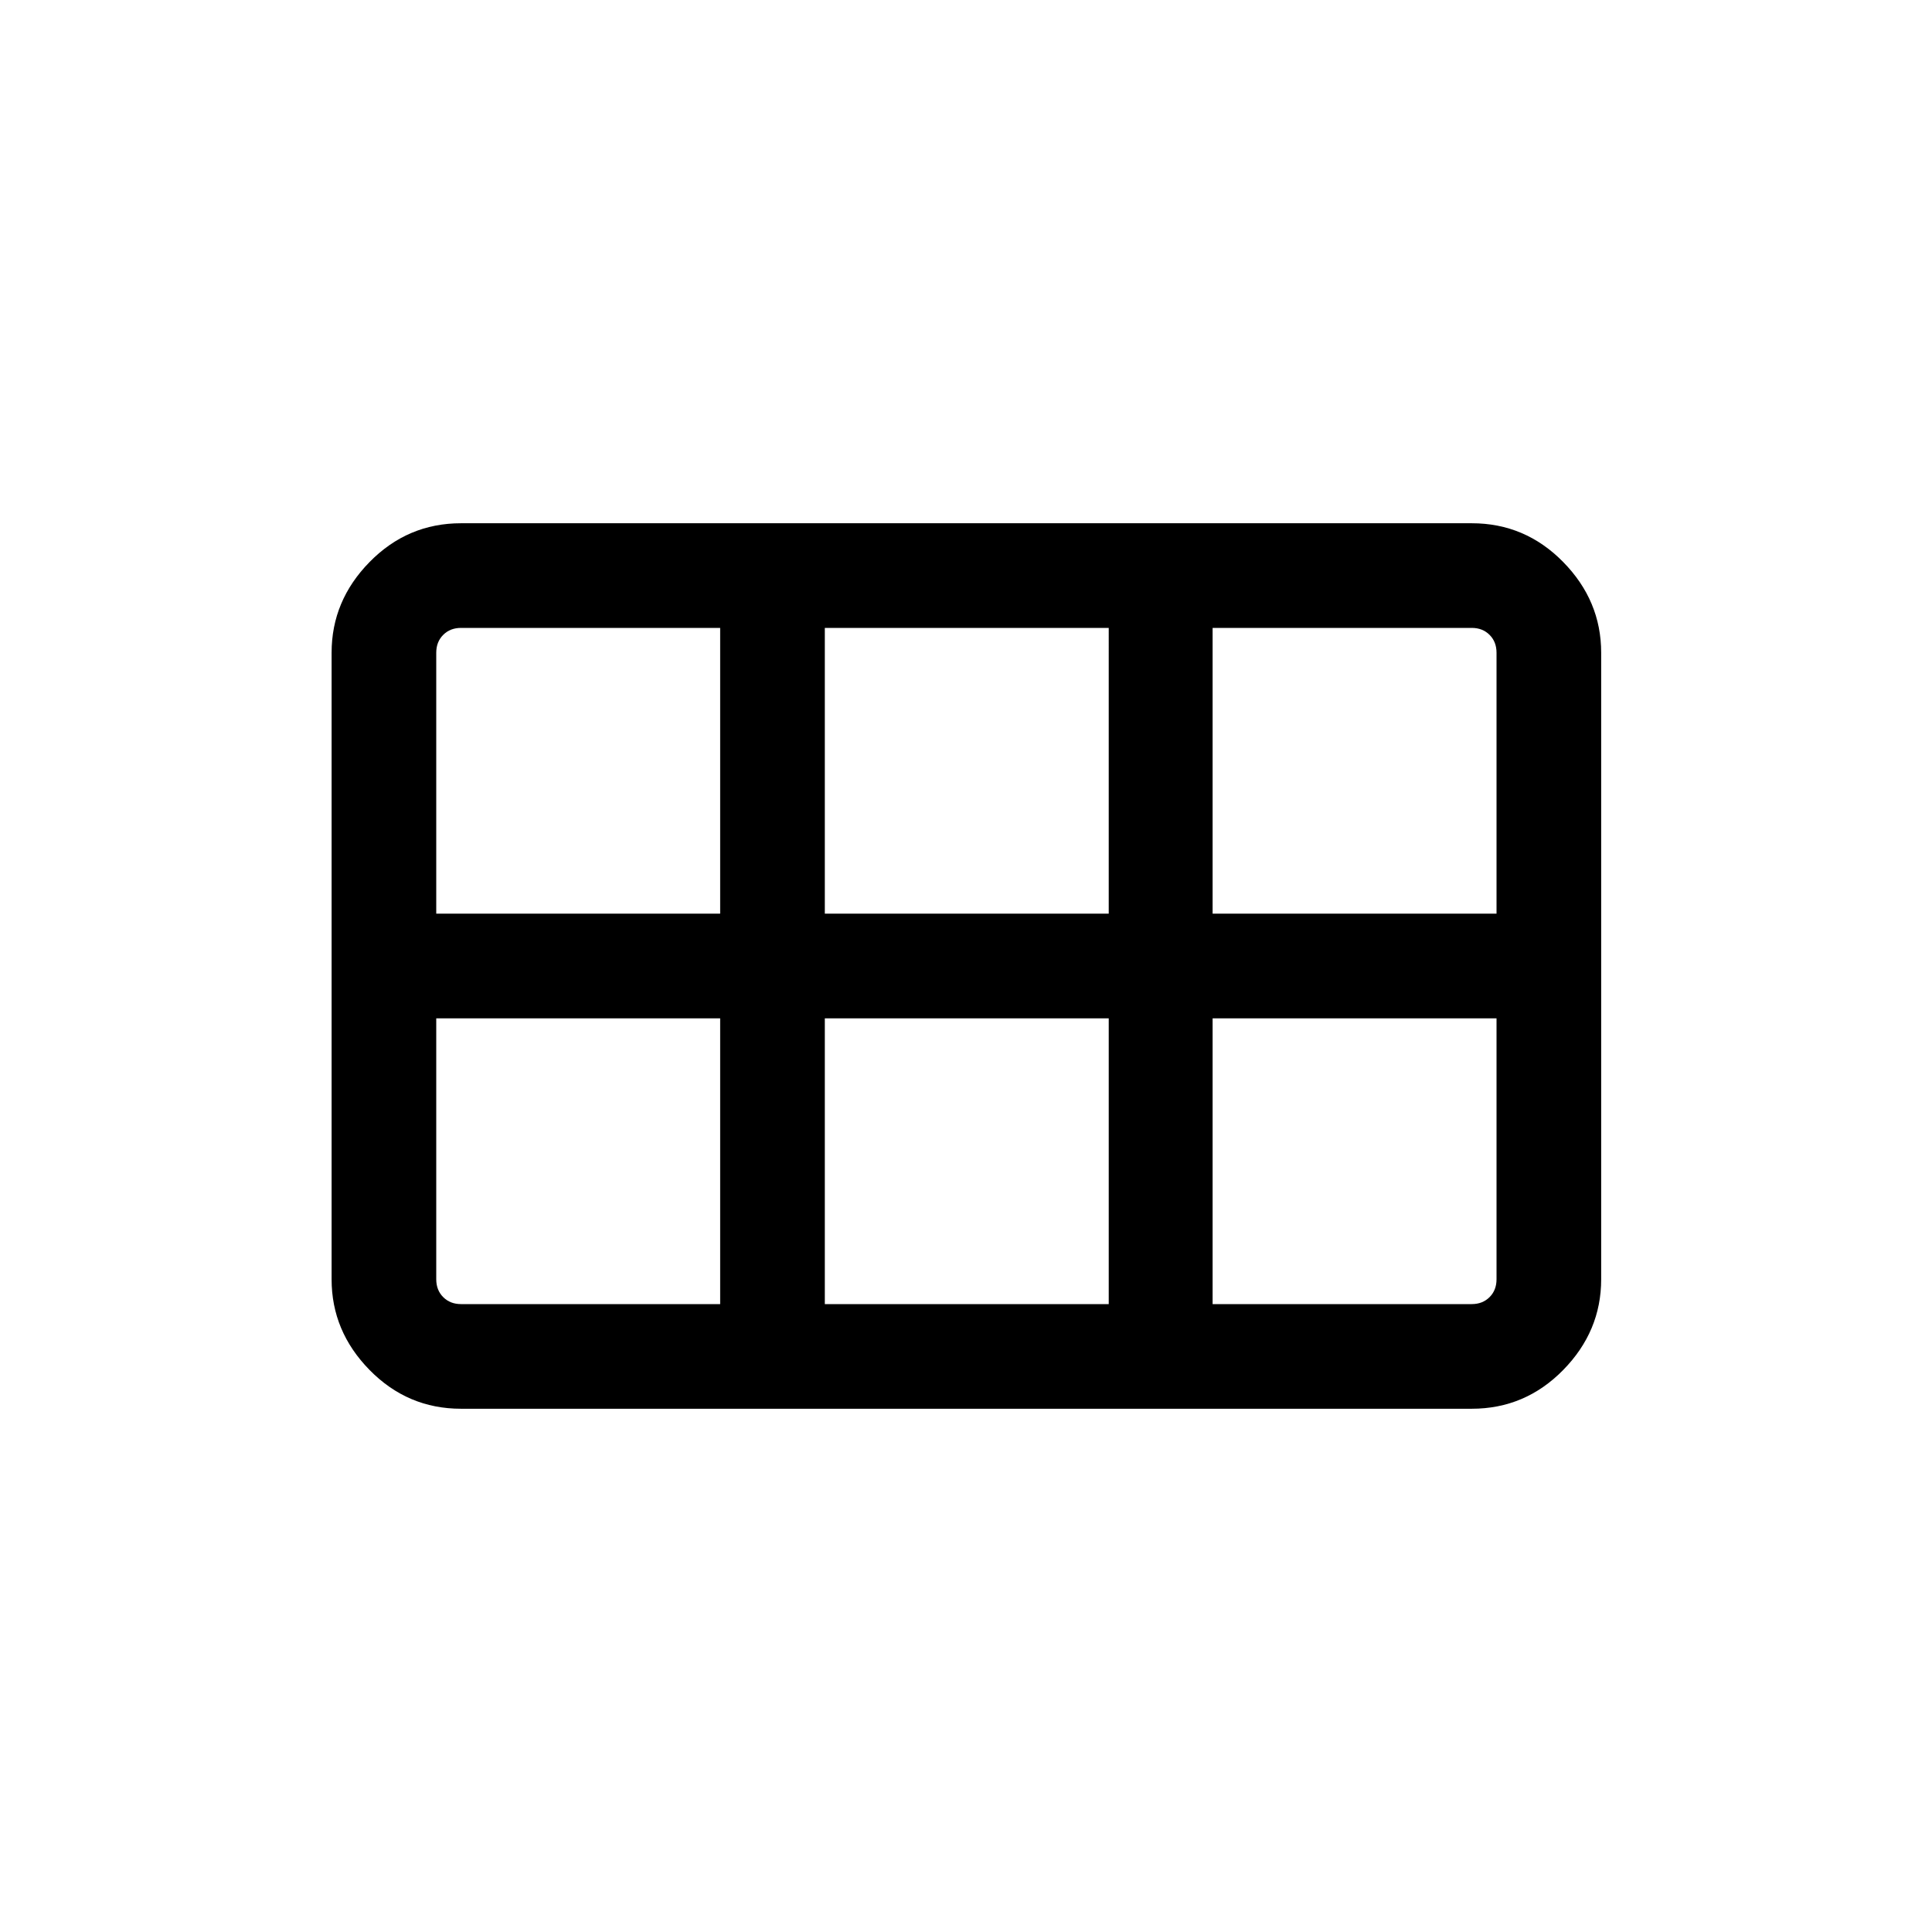 <svg xmlns="http://www.w3.org/2000/svg" height="20" viewBox="0 -960 960 960" width="20"><path d="M602.537-505.999h141.078v-129.692q0-5.385-3.461-8.847-3.462-3.462-8.847-3.462h-128.77v142.001Zm-192.691 0h141.078V-648H409.846v142.001Zm-193.077 0h141.078V-648H229.078q-5.385 0-8.847 3.462-3.462 3.462-3.462 8.847v129.692ZM229.078-312h128.769v-142.001H216.769v129.692q0 5.385 3.462 8.847 3.462 3.462 8.847 3.462Zm180.768 0h141.078v-142.001H409.846V-312Zm192.691 0h128.77q5.385 0 8.847-3.462 3.461-3.462 3.461-8.847v-129.692H602.537V-312Zm-437.766-12.309v-311.382q0-25.827 18.89-45.067 18.89-19.241 45.417-19.241h502.229q26.526 0 45.417 19.241 18.89 19.24 18.89 45.067v311.382q0 25.827-18.89 45.067-18.891 19.241-45.417 19.241H229.078q-26.527 0-45.417-19.241-18.89-19.24-18.89-45.067Z"/></svg>